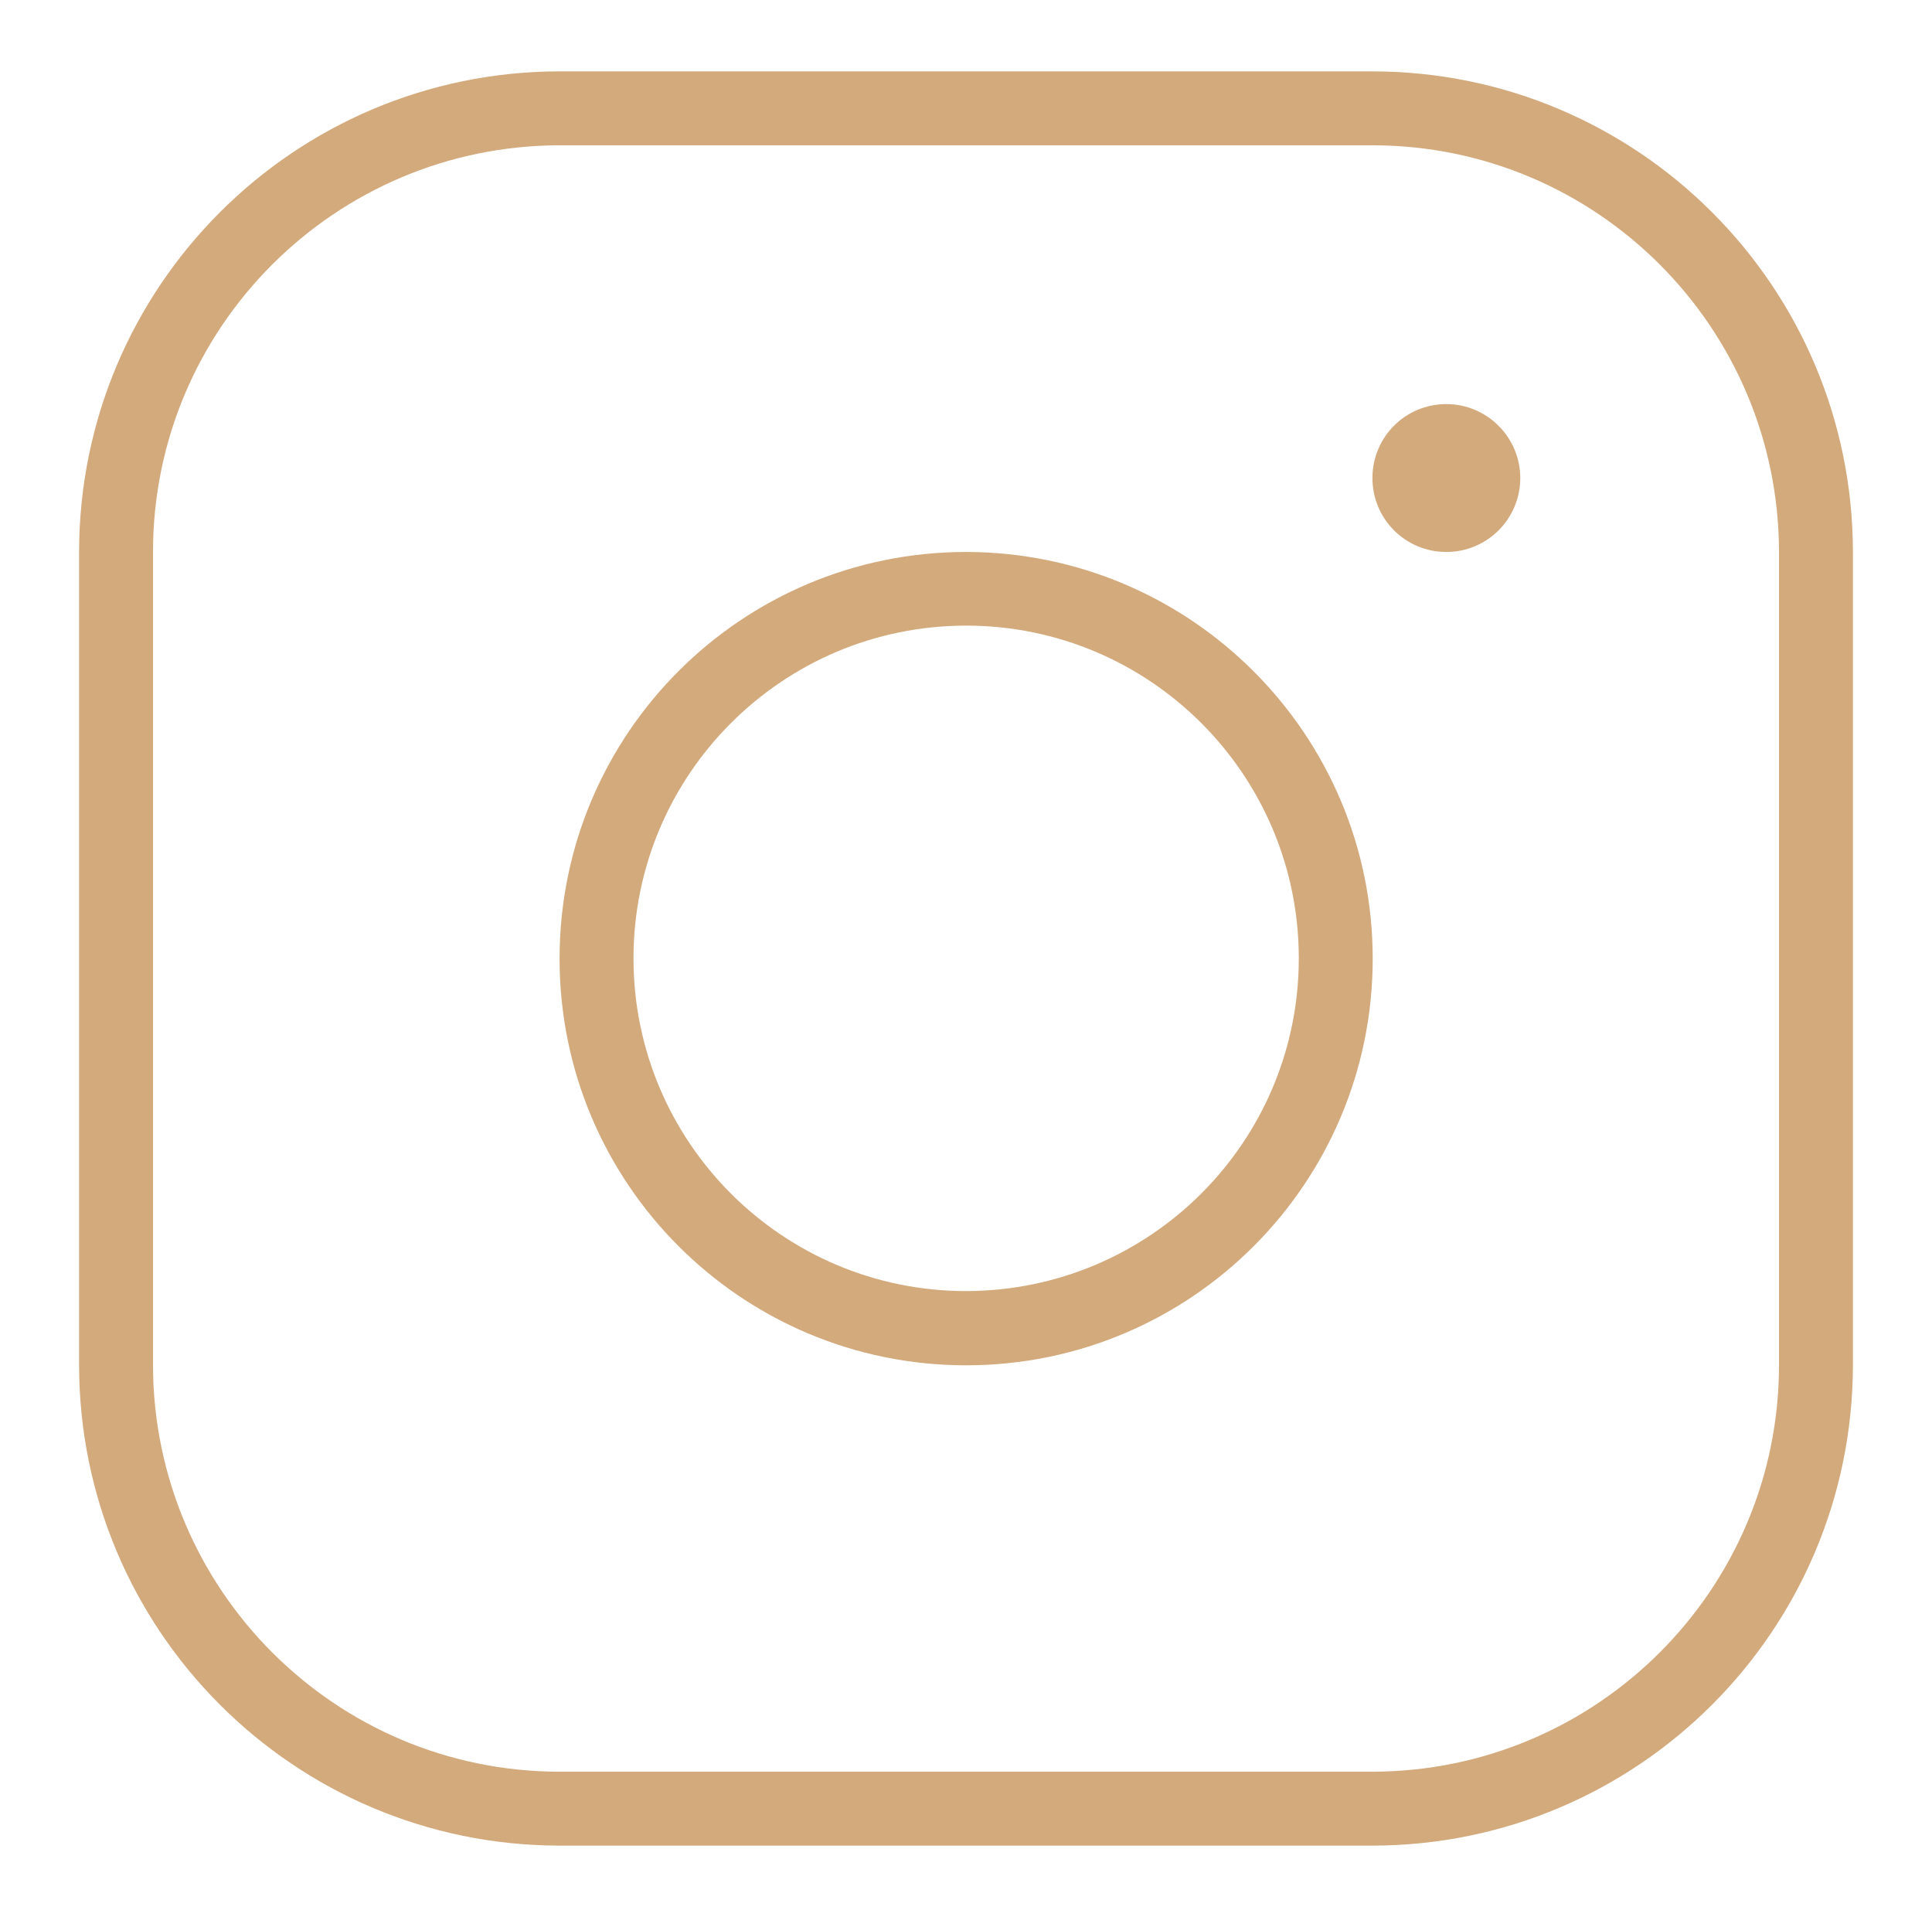 <?xml version="1.0" encoding="UTF-8"?>
<svg xmlns="http://www.w3.org/2000/svg" version="1.1" viewBox="0 0 67.43 66.88">
  <defs>
    <style>
      .cls-1 {
        fill: #d3aa7c;
      }
    </style>
  </defs>
  <!-- Generator: Adobe Illustrator 28.7.1, SVG Export Plug-In . SVG Version: 1.2.0 Build 142)  -->
  <g>
    <g id="Layer_1">
      <path class="cls-1" d="M33.72,19.26c-7.84,0-14.19,6.35-14.19,14.19s6.35,14.19,14.19,14.19,14.19-6.35,14.19-14.19c0-7.83-6.36-14.18-14.19-14.19ZM33.72,45.05c-6.41,0-11.61-5.2-11.61-11.61s5.2-11.61,11.61-11.61,11.61,5.2,11.61,11.61c0,6.41-5.2,11.6-11.61,11.61ZM47.9,2.49h-28.37c-9.26.01-16.76,7.51-16.77,16.77v28.37c.01,9.26,7.51,16.76,16.77,16.77h28.37c9.26-.01,16.76-7.51,16.77-16.77v-28.37c-.01-9.26-7.51-16.76-16.77-16.77ZM62.09,47.63c0,7.83-6.36,14.18-14.19,14.19h-28.37c-7.83,0-14.18-6.36-14.19-14.19v-28.37c0-7.83,6.36-14.18,14.19-14.19h28.37c7.83,0,14.18,6.36,14.19,14.19v28.37ZM53.06,16.68c0,1.42-1.15,2.58-2.58,2.58s-2.58-1.15-2.58-2.58,1.15-2.58,2.58-2.58c1.42,0,2.58,1.16,2.58,2.58Z"/>
    </g>
  </g>
</svg>